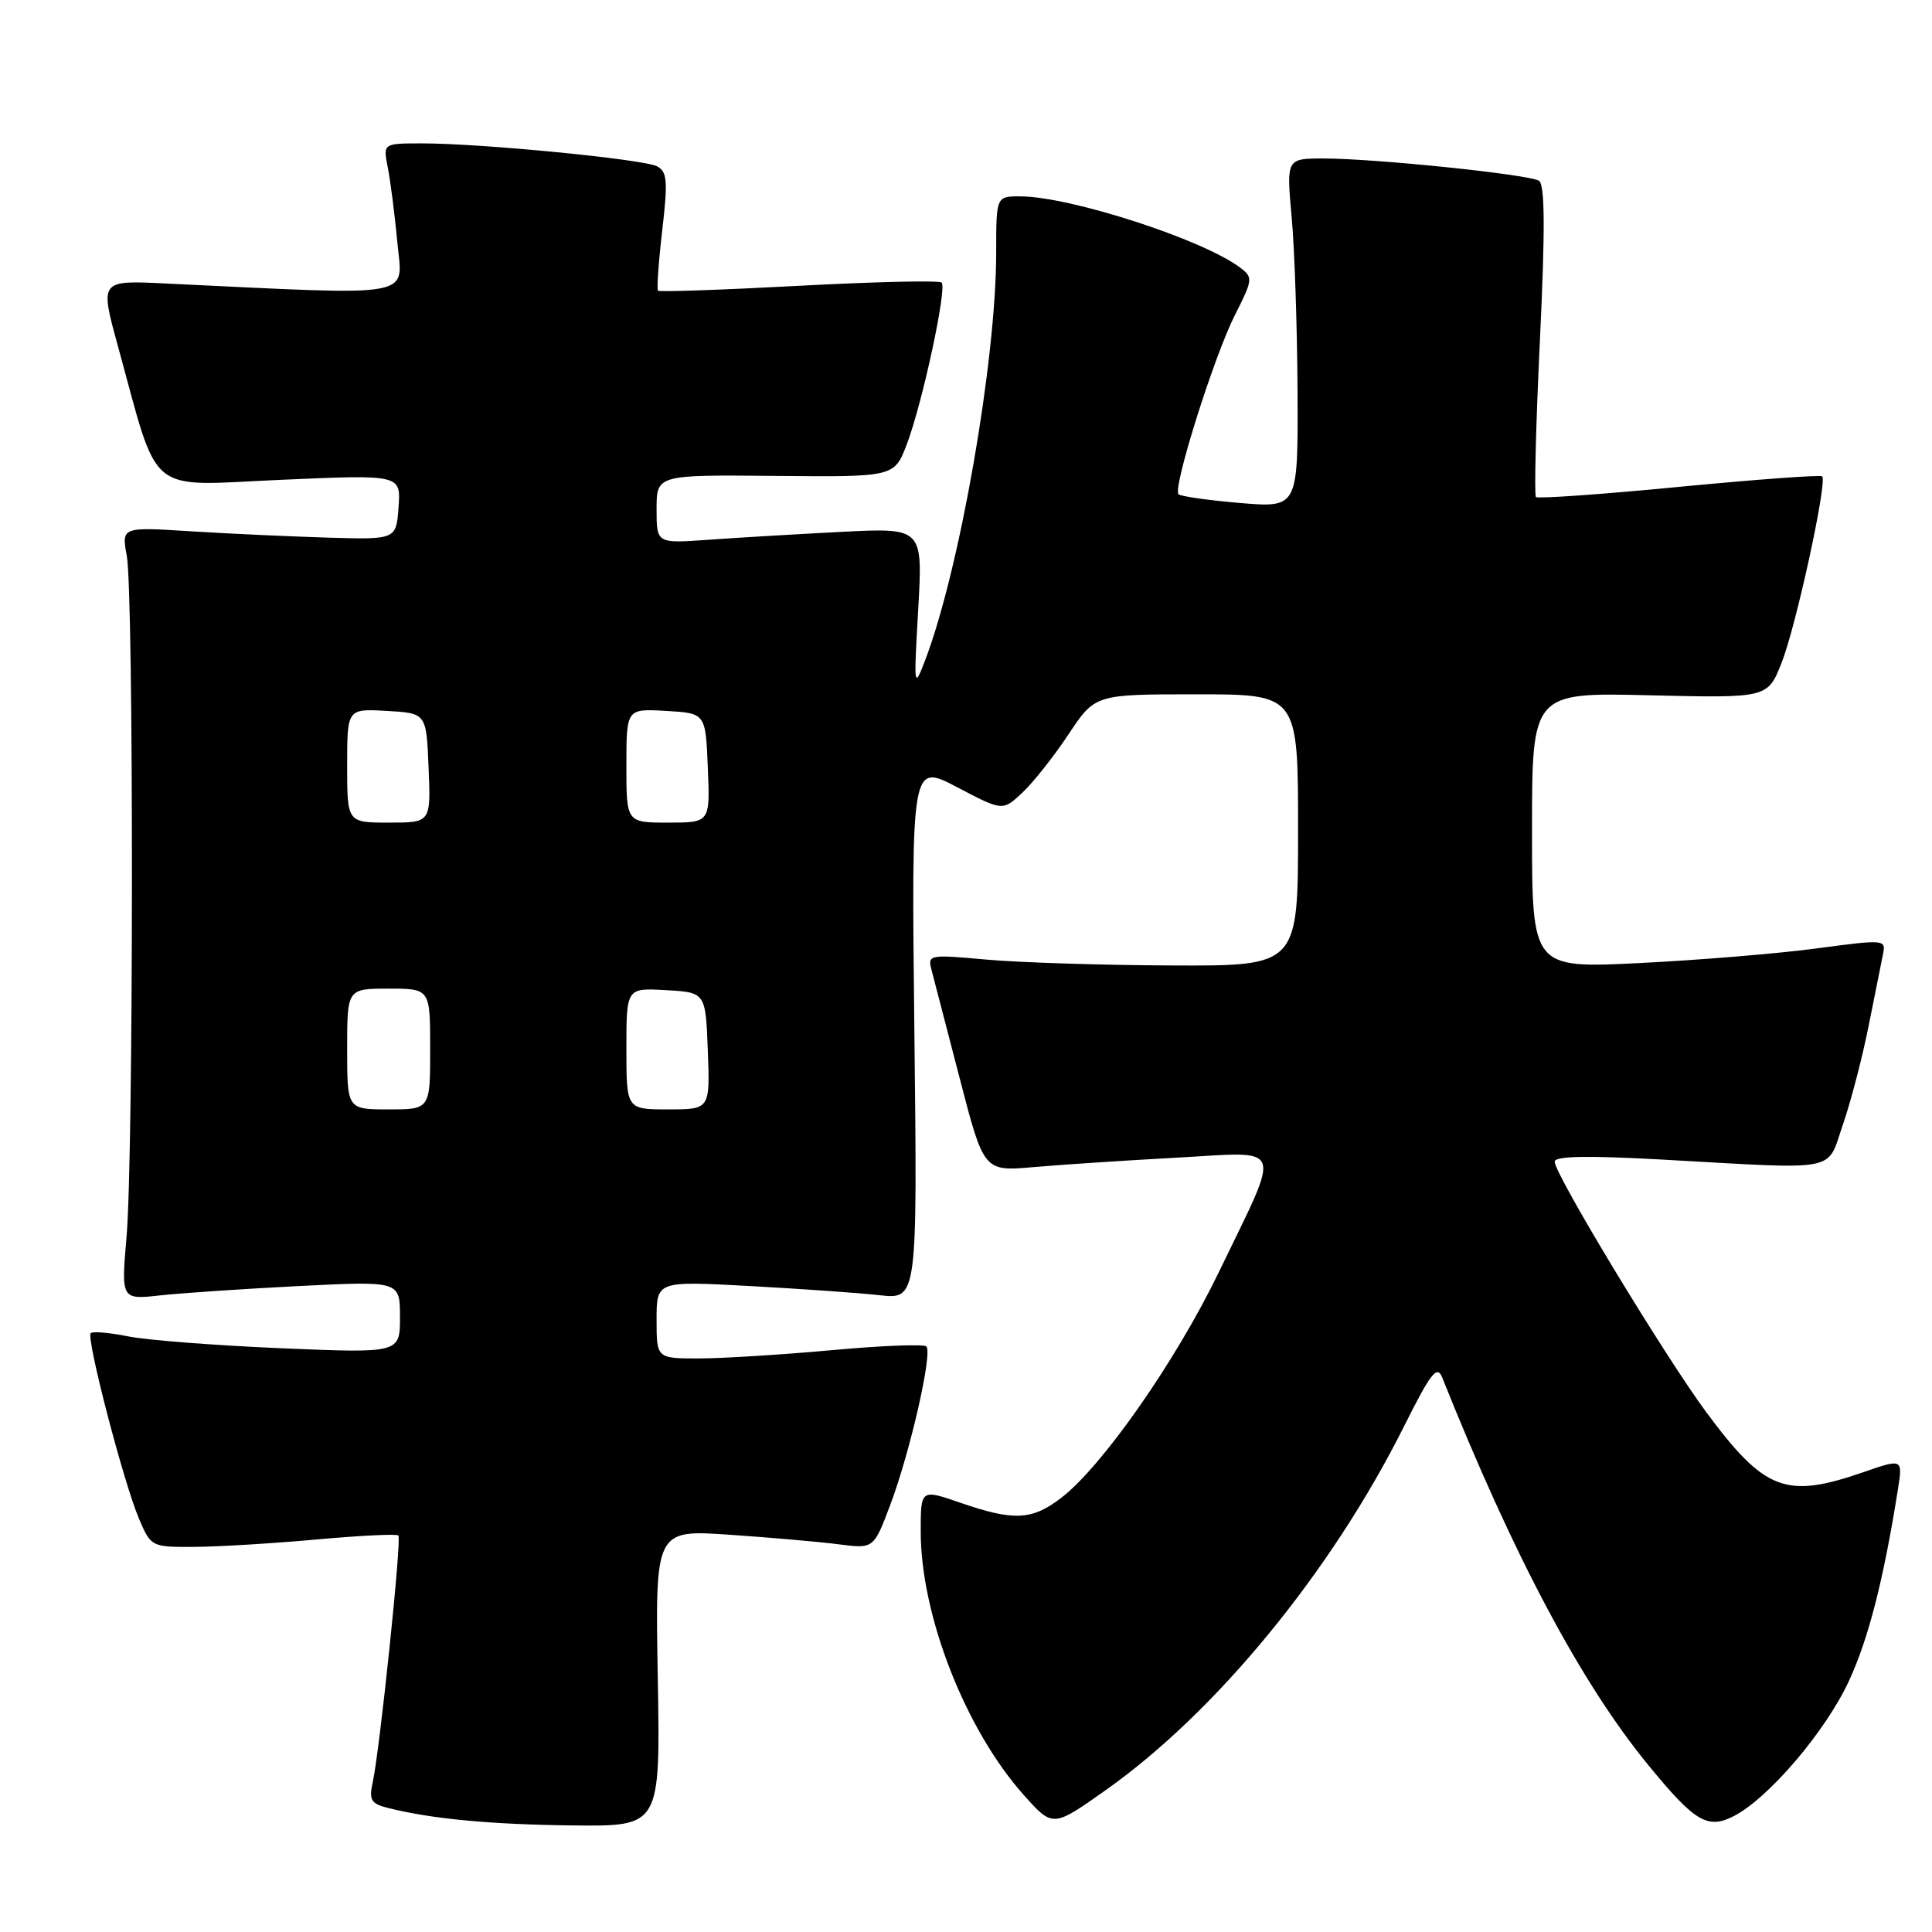 <?xml version="1.0" encoding="UTF-8" standalone="no"?>
<!DOCTYPE svg PUBLIC "-//W3C//DTD SVG 1.1//EN" "http://www.w3.org/Graphics/SVG/1.1/DTD/svg11.dtd" >
<svg xmlns="http://www.w3.org/2000/svg" xmlns:xlink="http://www.w3.org/1999/xlink" version="1.1" viewBox="0 0 256 256">
 <g >
 <path fill="currentColor"
d=" M 87.16 222.35 C 86.81 202.69 86.81 202.69 96.66 203.36 C 102.07 203.73 108.59 204.30 111.14 204.63 C 115.77 205.23 115.77 205.23 117.98 199.36 C 120.61 192.36 123.59 179.26 122.75 178.41 C 122.42 178.08 116.75 178.30 110.15 178.91 C 103.55 179.51 95.65 180.00 92.58 180.00 C 87.00 180.00 87.00 180.00 87.00 174.87 C 87.00 169.74 87.00 169.74 99.25 170.40 C 105.99 170.77 113.76 171.31 116.53 171.62 C 121.56 172.18 121.56 172.18 121.16 136.65 C 120.76 101.13 120.76 101.13 126.81 104.30 C 132.86 107.48 132.86 107.48 135.48 105.02 C 136.92 103.67 139.68 100.18 141.60 97.28 C 145.11 92.00 145.11 92.00 158.55 92.00 C 172.00 92.00 172.00 92.00 172.00 110.00 C 172.00 128.00 172.00 128.00 155.25 127.93 C 146.04 127.89 134.99 127.54 130.69 127.15 C 123.17 126.46 122.90 126.51 123.42 128.47 C 123.72 129.59 125.40 136.06 127.16 142.86 C 130.36 155.22 130.36 155.22 136.93 154.65 C 140.54 154.33 149.06 153.77 155.86 153.40 C 170.42 152.61 169.89 151.18 161.47 168.63 C 155.78 180.39 146.02 194.36 140.57 198.51 C 136.72 201.45 134.31 201.56 127.25 199.12 C 122.00 197.31 122.00 197.31 122.00 202.94 C 122.00 214.03 127.92 229.18 135.64 237.83 C 139.50 242.16 139.50 242.16 146.50 237.21 C 161.15 226.86 176.40 208.26 186.04 189.00 C 189.56 181.95 190.42 180.84 191.09 182.50 C 200.56 206.21 209.52 223.05 218.43 233.91 C 224.60 241.44 226.27 242.43 229.76 240.63 C 234.38 238.24 241.94 229.36 245.00 222.72 C 247.59 217.13 249.59 209.29 251.48 197.38 C 252.13 193.26 252.13 193.26 246.82 195.10 C 236.62 198.62 233.82 197.54 226.11 187.15 C 220.61 179.72 206.00 155.60 206.00 153.93 C 206.00 153.18 210.28 153.10 220.25 153.65 C 244.11 154.98 241.98 155.39 244.20 149.00 C 245.24 145.97 246.77 140.12 247.59 136.00 C 248.41 131.88 249.27 127.59 249.50 126.47 C 249.92 124.48 249.76 124.46 240.71 125.67 C 235.65 126.35 225.09 127.22 217.25 127.61 C 203.00 128.31 203.00 128.31 203.00 110.03 C 203.00 91.75 203.00 91.75 218.61 92.13 C 234.23 92.50 234.23 92.50 236.08 87.79 C 238.00 82.93 242.15 63.82 241.45 63.12 C 241.23 62.90 232.71 63.53 222.51 64.51 C 212.31 65.50 203.77 66.10 203.52 65.86 C 203.28 65.61 203.51 56.23 204.05 45.02 C 204.75 30.36 204.71 24.44 203.92 23.95 C 202.57 23.11 182.16 21.00 175.41 21.00 C 170.45 21.00 170.45 21.00 171.15 28.75 C 171.54 33.01 171.89 43.43 171.93 51.90 C 172.00 67.29 172.00 67.29 164.33 66.65 C 160.11 66.29 156.44 65.77 156.16 65.49 C 155.36 64.69 160.86 47.22 163.63 41.75 C 166.02 37.03 166.05 36.75 164.31 35.45 C 159.39 31.74 141.92 26.07 135.25 26.02 C 132.00 26.00 132.00 26.00 132.00 33.45 C 132.00 47.78 127.17 75.49 122.58 87.50 C 121.10 91.37 121.07 91.15 121.67 80.71 C 122.28 69.92 122.28 69.92 111.39 70.48 C 105.40 70.79 97.46 71.26 93.75 71.53 C 87.00 72.01 87.00 72.01 87.00 67.46 C 87.00 62.91 87.00 62.91 102.75 63.06 C 118.50 63.21 118.50 63.21 120.16 58.86 C 122.22 53.43 125.51 38.17 124.77 37.44 C 124.47 37.14 115.97 37.33 105.87 37.87 C 95.78 38.41 87.37 38.70 87.19 38.52 C 87.01 38.34 87.26 34.74 87.75 30.53 C 88.51 23.99 88.41 22.76 87.07 22.04 C 85.29 21.10 63.83 19.00 55.95 19.00 C 50.75 19.00 50.75 19.00 51.38 22.17 C 51.73 23.91 52.30 28.38 52.65 32.11 C 53.34 39.59 55.71 39.17 21.86 37.56 C 13.23 37.14 13.23 37.14 15.61 45.81 C 21.17 66.03 19.17 64.38 37.19 63.58 C 53.12 62.88 53.12 62.88 52.81 67.19 C 52.50 71.50 52.50 71.50 43.50 71.24 C 38.55 71.09 30.36 70.72 25.30 70.40 C 16.10 69.82 16.10 69.82 16.80 73.66 C 17.73 78.73 17.70 153.15 16.77 163.86 C 16.05 172.22 16.05 172.22 21.27 171.64 C 24.15 171.33 32.46 170.77 39.75 170.40 C 53.00 169.74 53.00 169.74 53.00 174.53 C 53.00 179.31 53.00 179.31 37.25 178.65 C 28.59 178.28 19.48 177.58 17.00 177.08 C 14.52 176.58 12.28 176.39 12.02 176.65 C 11.39 177.28 16.38 196.46 18.42 201.25 C 20.01 204.97 20.08 205.00 25.76 204.97 C 28.92 204.95 36.20 204.51 41.94 203.99 C 47.69 203.47 52.57 203.23 52.79 203.46 C 53.24 203.91 50.32 231.93 49.38 236.20 C 48.87 238.51 49.17 239.00 51.40 239.56 C 57.18 241.02 65.07 241.76 76.00 241.88 C 87.50 242.00 87.50 242.00 87.16 222.35 Z  M 46.00 139.00 C 46.00 131.00 46.00 131.00 51.50 131.00 C 57.00 131.00 57.00 131.00 57.00 139.00 C 57.00 147.00 57.00 147.00 51.50 147.00 C 46.00 147.00 46.00 147.00 46.00 139.00 Z  M 83.00 138.95 C 83.00 130.90 83.00 130.90 88.25 131.20 C 93.50 131.50 93.50 131.50 93.79 139.25 C 94.08 147.00 94.08 147.00 88.54 147.00 C 83.00 147.00 83.00 147.00 83.00 138.95 Z  M 46.00 101.45 C 46.00 93.90 46.00 93.90 51.25 94.20 C 56.50 94.50 56.50 94.50 56.79 101.75 C 57.09 109.00 57.09 109.00 51.54 109.00 C 46.00 109.00 46.00 109.00 46.00 101.45 Z  M 83.00 101.45 C 83.00 93.90 83.00 93.90 88.25 94.20 C 93.50 94.50 93.50 94.50 93.79 101.75 C 94.09 109.00 94.09 109.00 88.54 109.00 C 83.00 109.00 83.00 109.00 83.00 101.45 Z "/>
</g>
</svg>